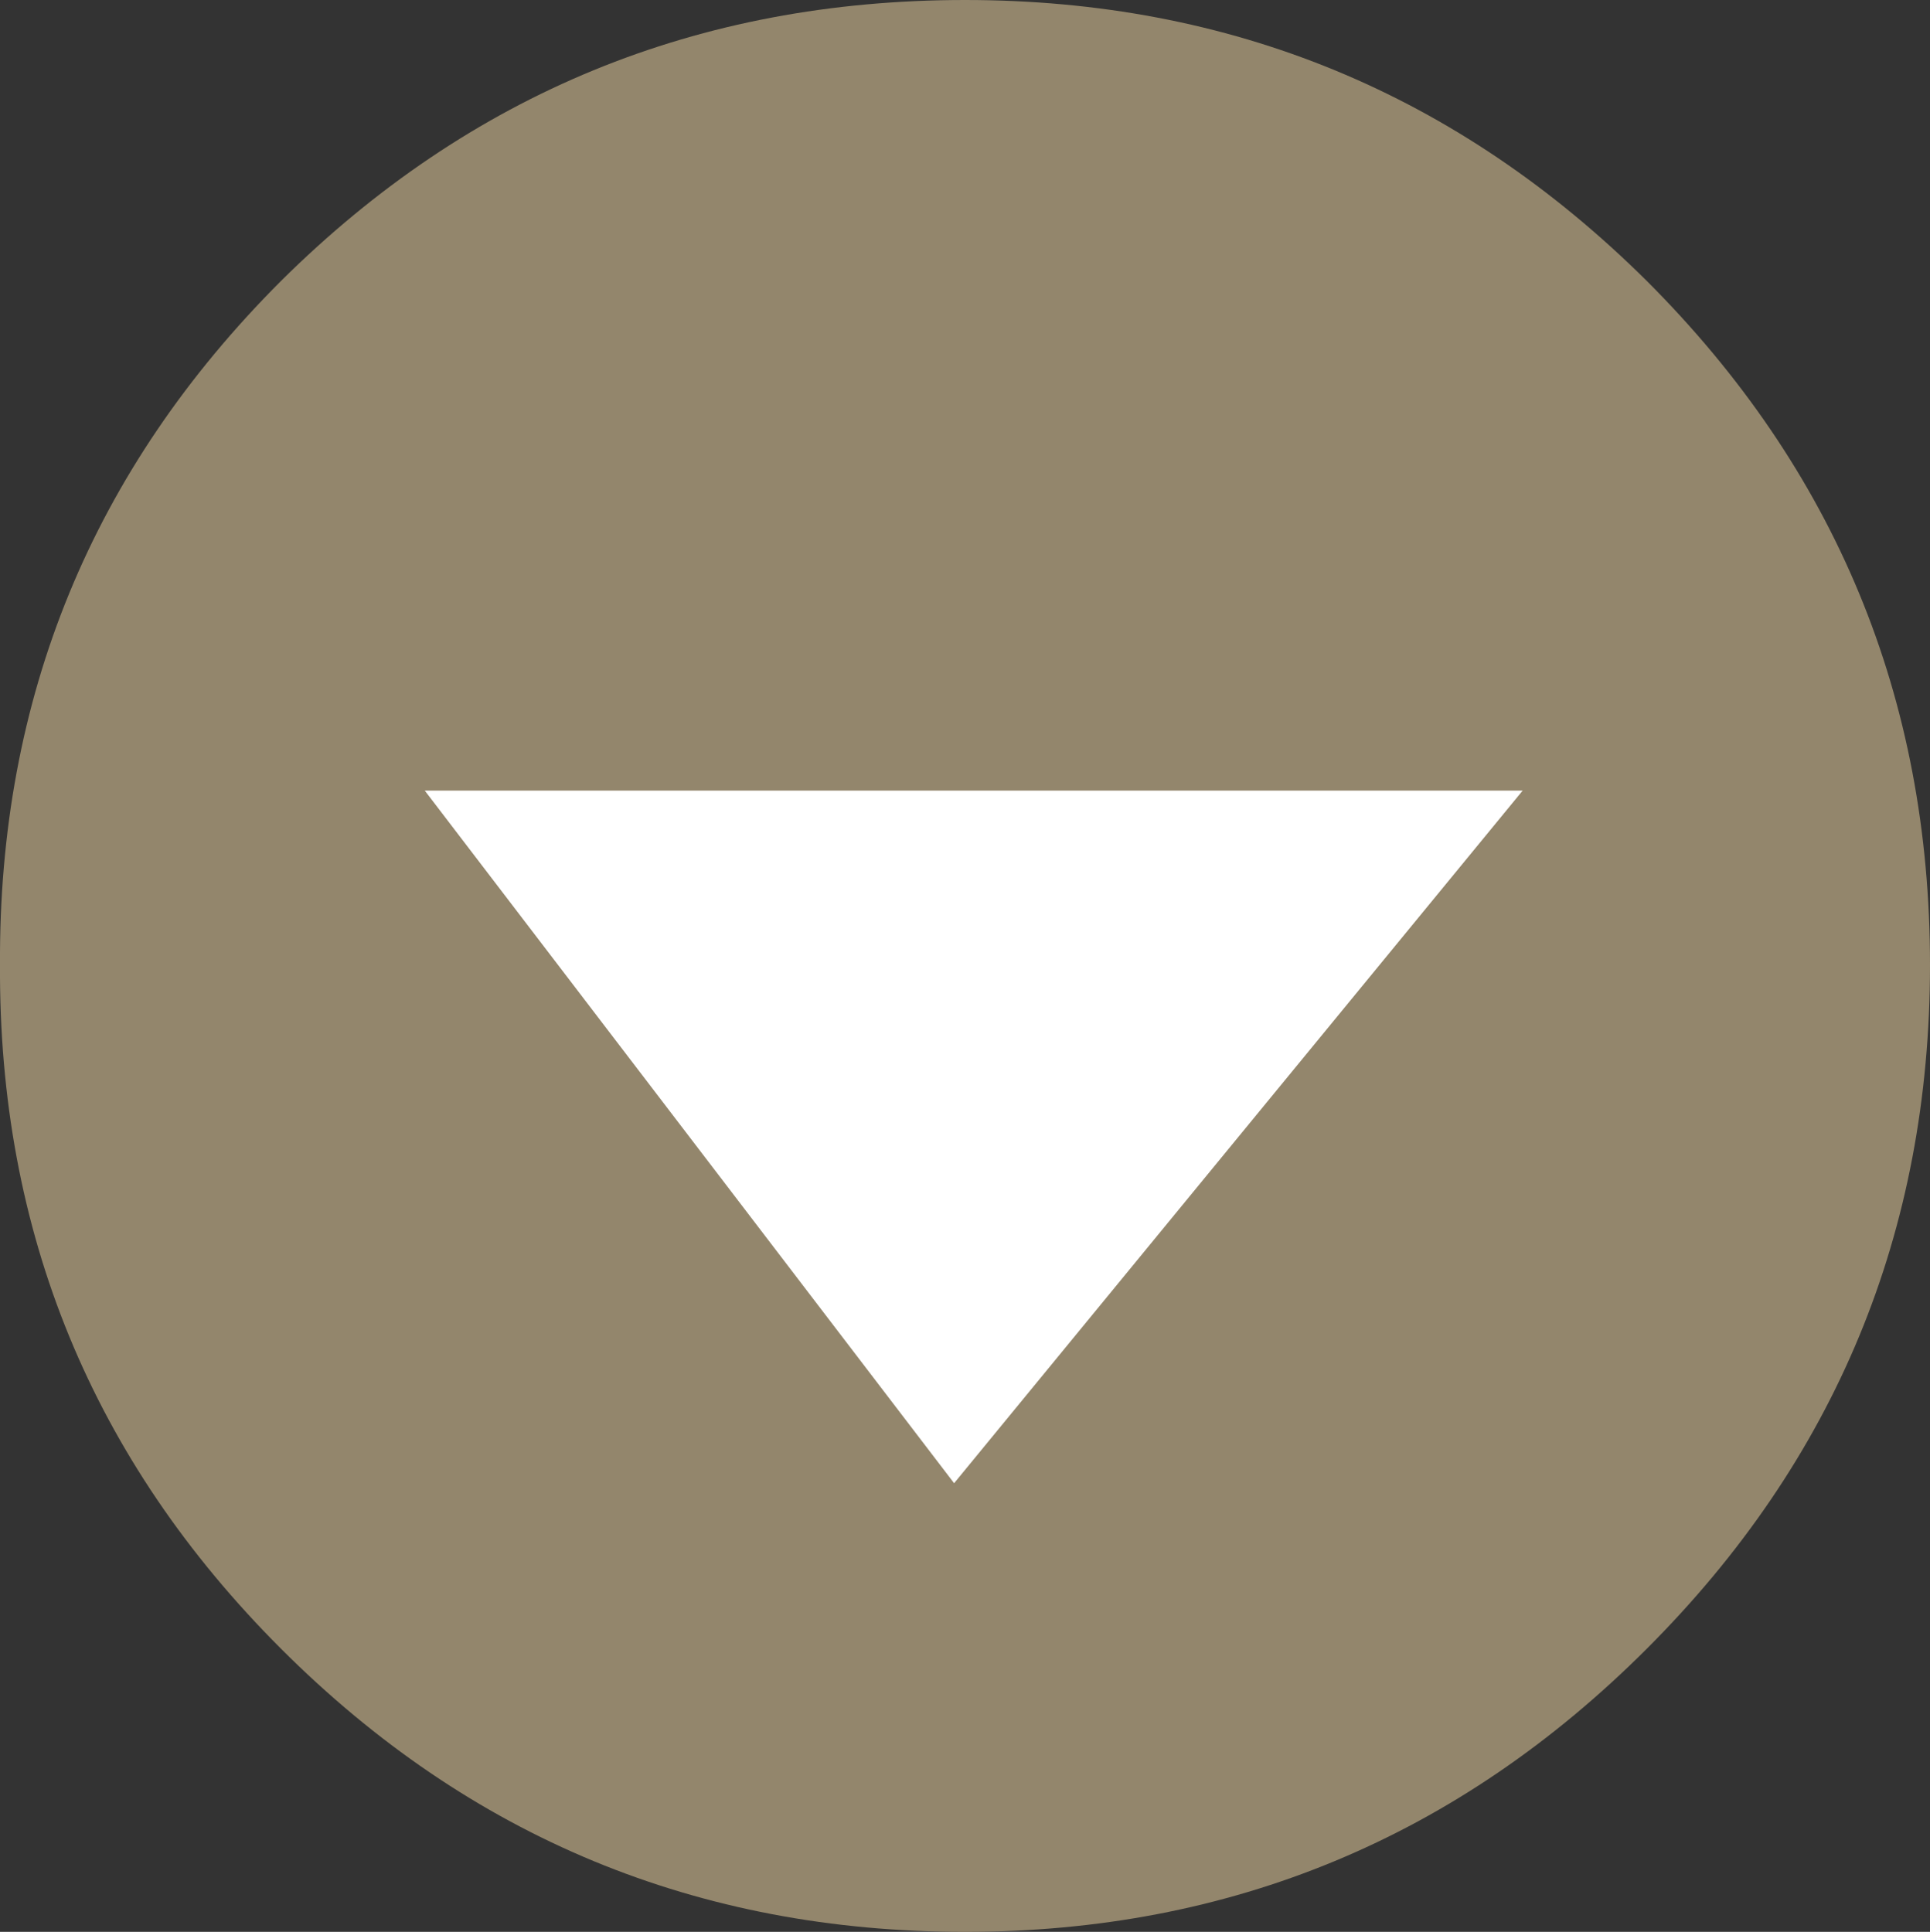 <?xml version="1.0" encoding="UTF-8" standalone="no"?>
<svg xmlns:ffdec="https://www.free-decompiler.com/flash" xmlns:xlink="http://www.w3.org/1999/xlink" ffdec:objectType="shape" height="44.35px" width="44.3px" xmlns="http://www.w3.org/2000/svg">
  <rect width="100%" height="100%" fill="#333333" stroke="none"/>
  <g transform="matrix(1.0, 0.0, 0.0, 1.0, 6.35, 14.4)">
    <path d="M31.45 -7.95 Q37.95 -1.45 37.95 7.75 37.95 16.95 31.45 23.45 24.95 29.95 15.8 29.95 6.6 29.95 0.1 23.45 -6.4 16.95 -6.35 7.75 -6.4 -1.45 0.1 -7.95 6.6 -14.4 15.8 -14.4 24.95 -14.4 31.45 -7.95" fill="#93866c" fill-rule="evenodd" stroke="none"/>
    <path d="M28.6 3.75 L15.55 19.65 3.4 3.75 28.6 3.75" fill="#ffffff" fill-rule="evenodd" stroke="none"/>
  </g>
</svg>
